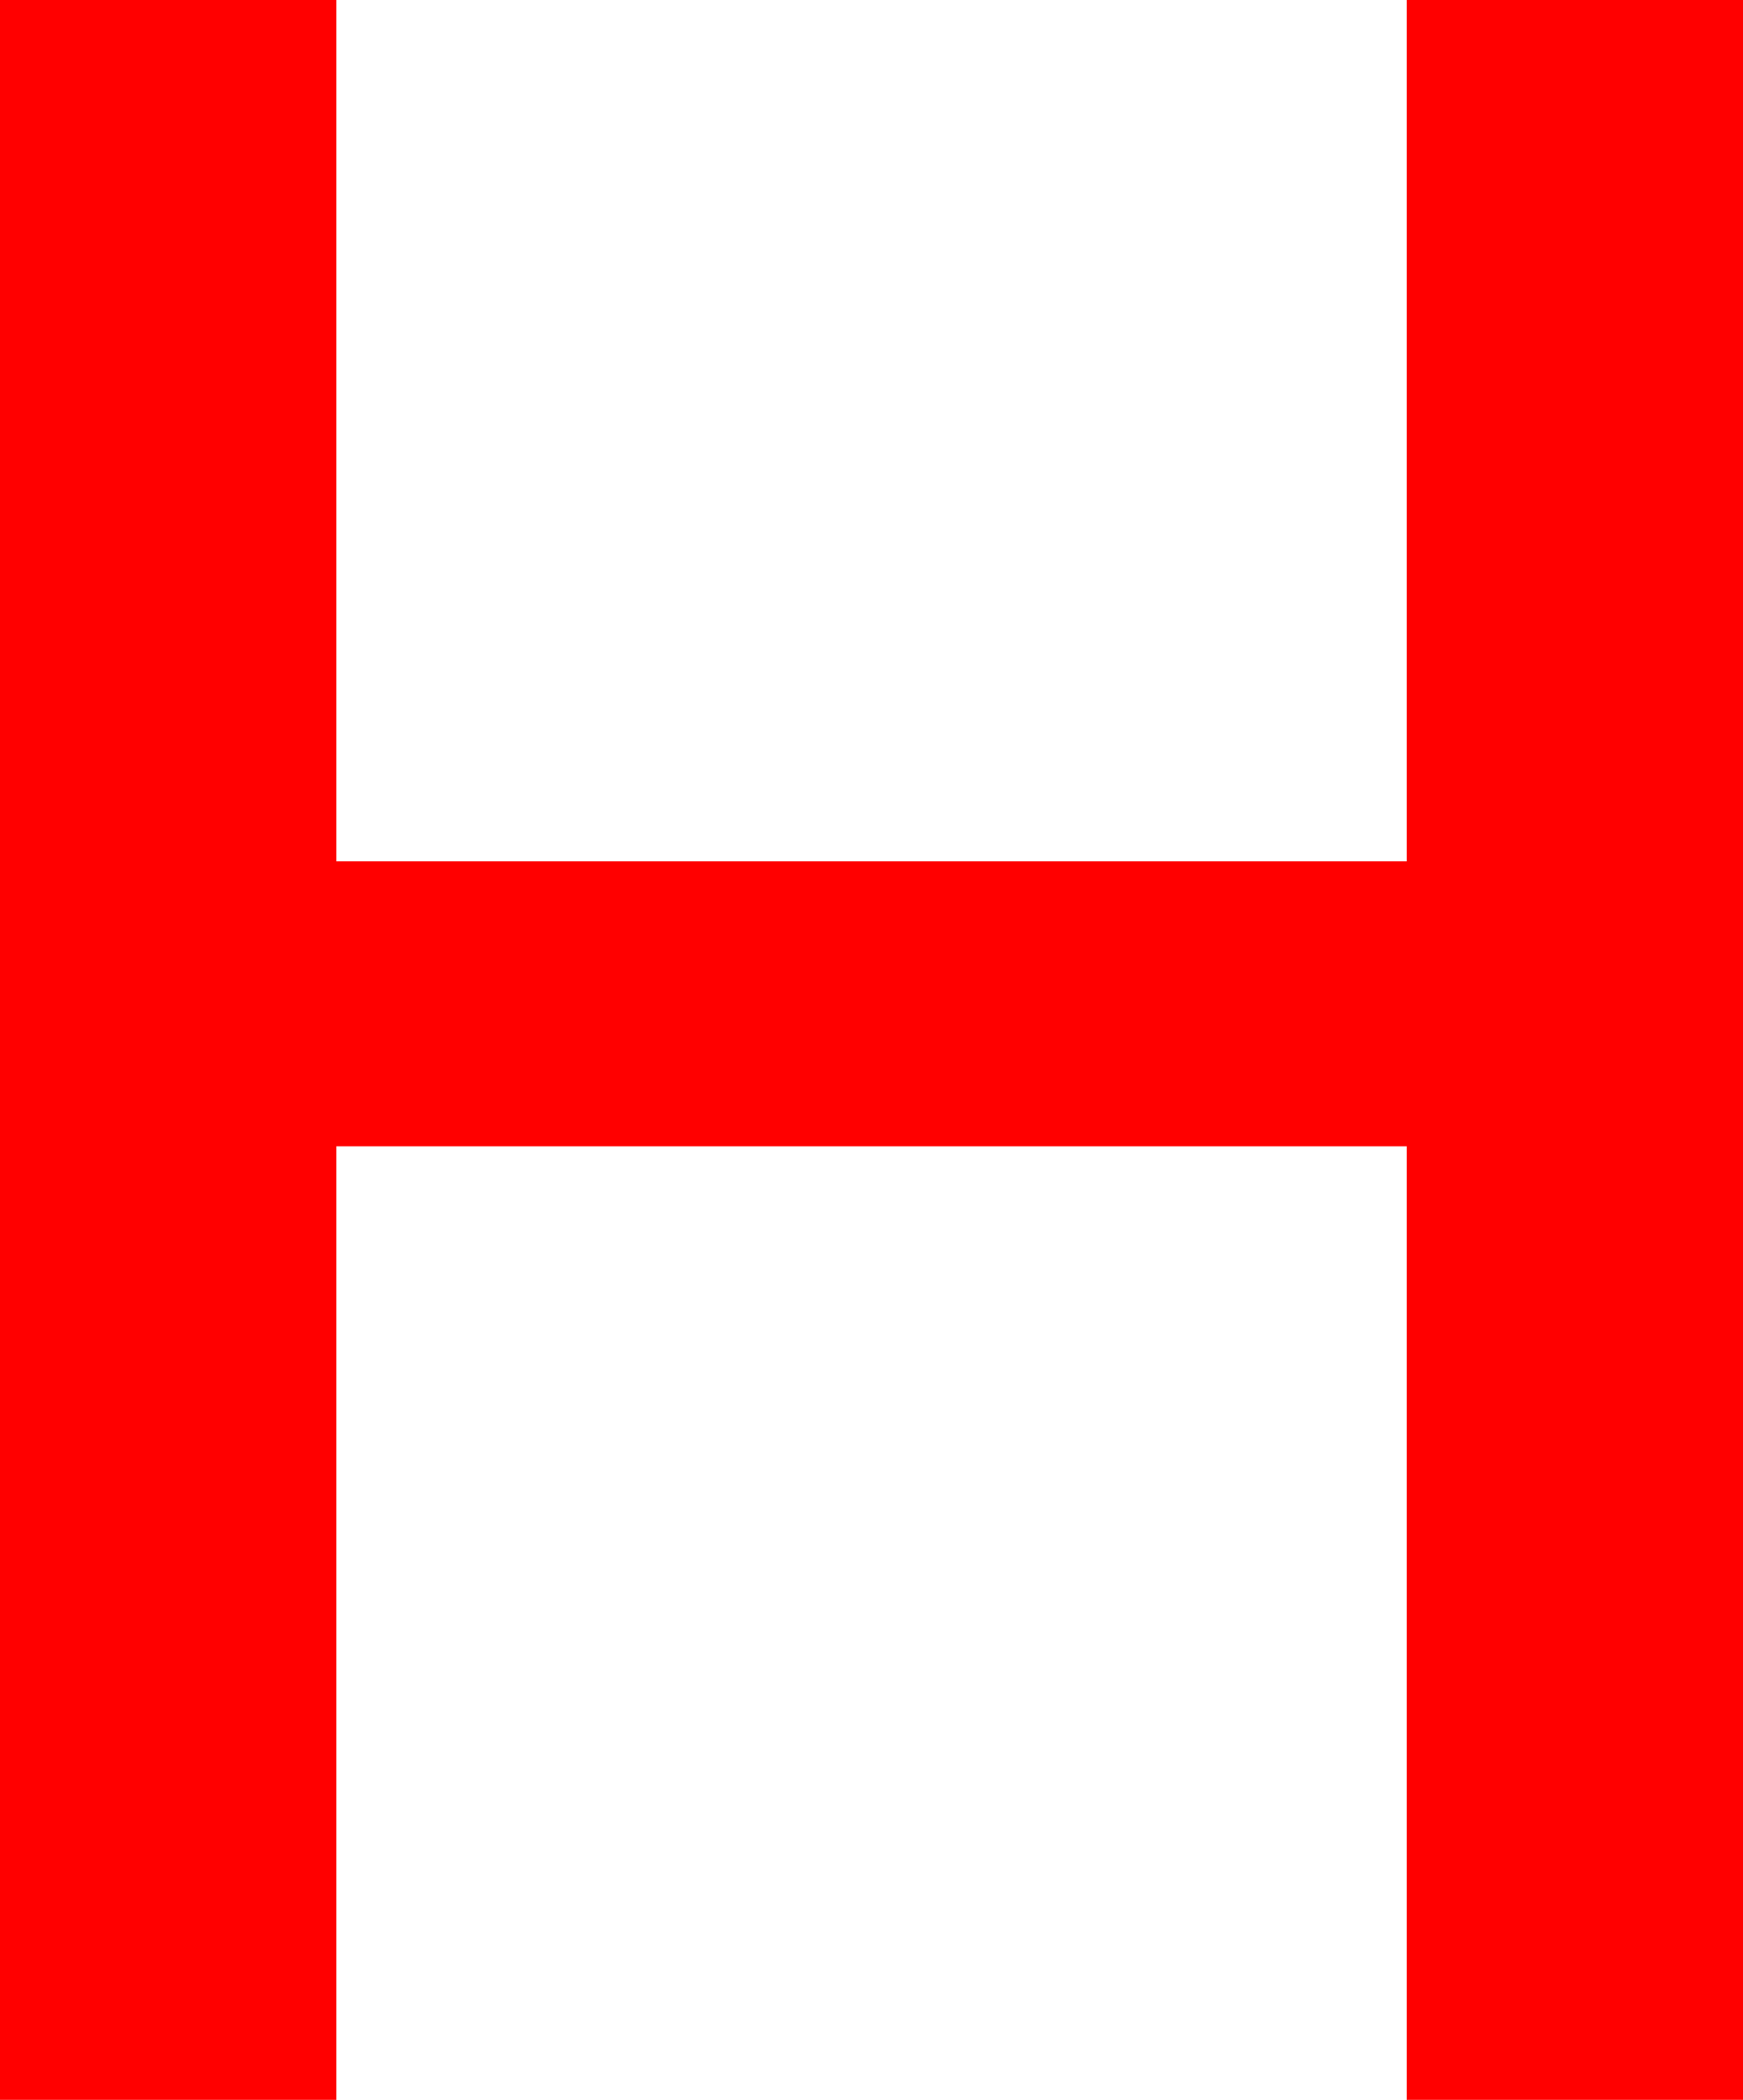 <?xml version="1.0" encoding="utf-8"?>
<!DOCTYPE svg PUBLIC "-//W3C//DTD SVG 1.1//EN" "http://www.w3.org/Graphics/SVG/1.1/DTD/svg11.dtd">
<svg width="24.902" height="30" xmlns="http://www.w3.org/2000/svg" xmlns:xlink="http://www.w3.org/1999/xlink" xmlns:xml="http://www.w3.org/XML/1998/namespace" version="1.1">
  <g>
    <g>
      <path style="fill:#FF0000;fill-opacity:1" d="M0,0L4.805,0 4.805,12.305 20.098,12.305 20.098,0 24.902,0 24.902,30 20.098,30 20.098,16.377 4.805,16.377 4.805,30 0,30 0,0z" />
    </g>
  </g>
</svg>